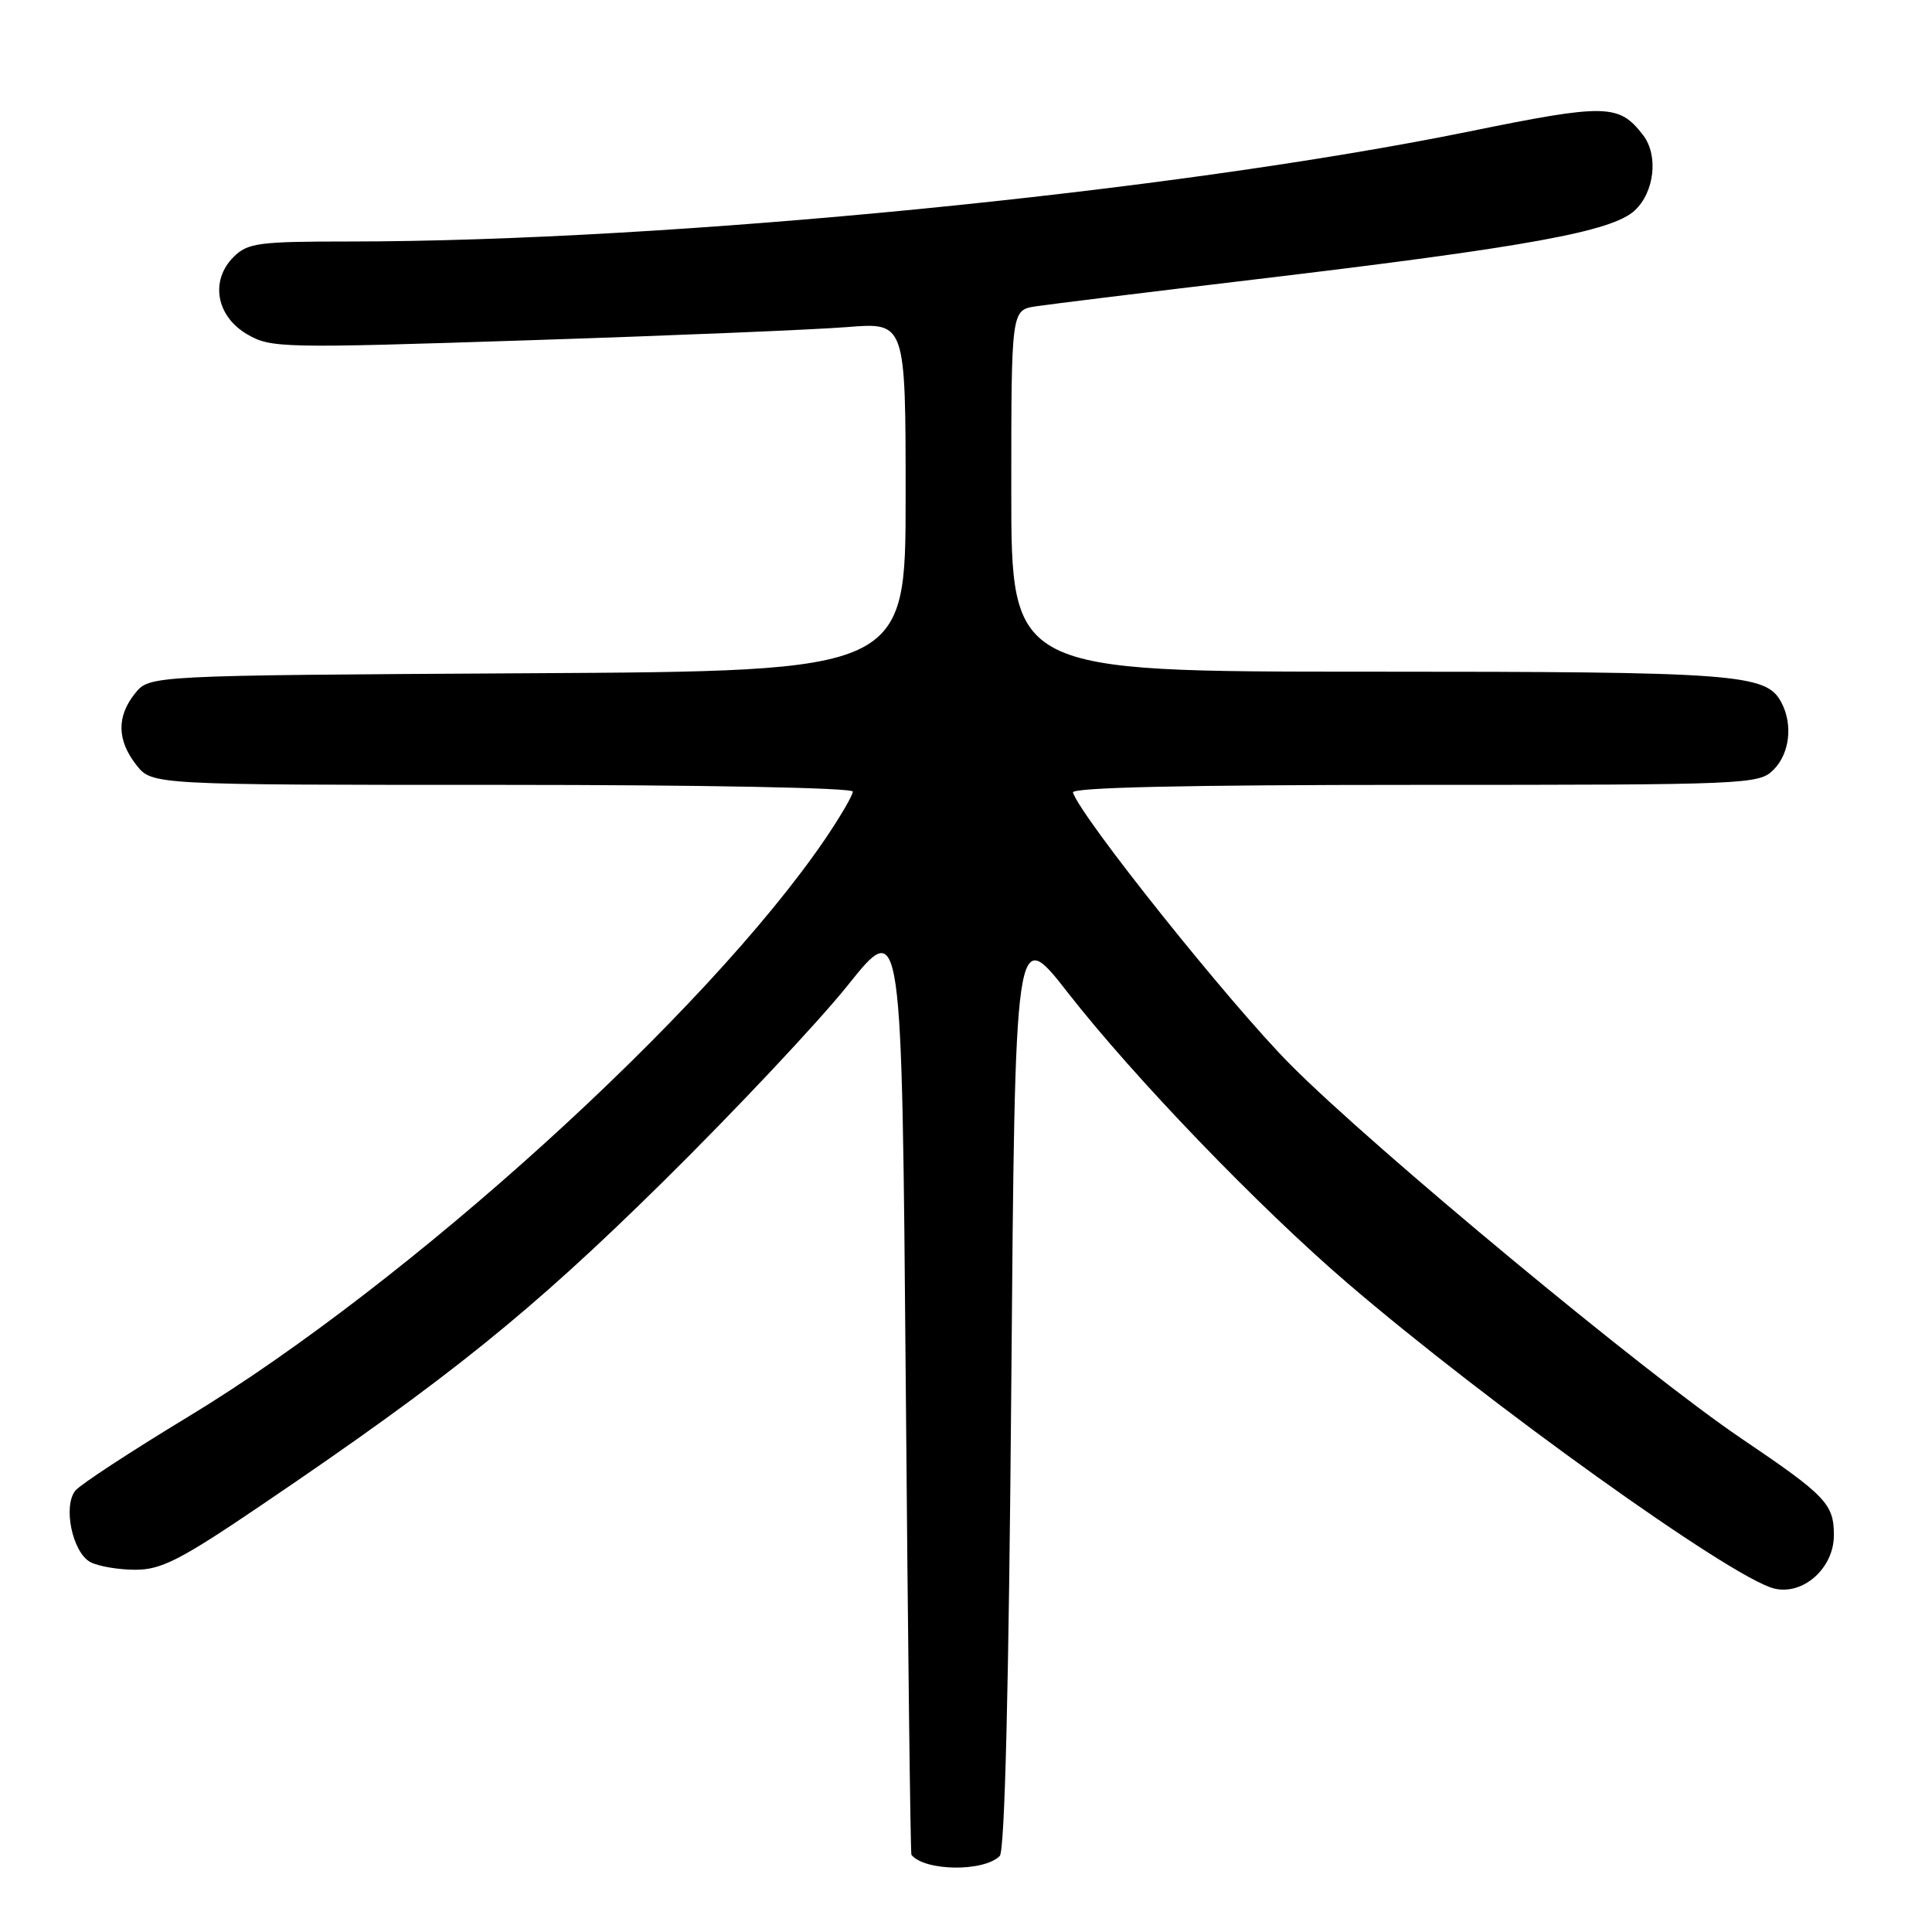 <?xml version="1.0" encoding="UTF-8" standalone="no"?>
<!DOCTYPE svg PUBLIC "-//W3C//DTD SVG 1.1//EN" "http://www.w3.org/Graphics/SVG/1.1/DTD/svg11.dtd" >
<svg xmlns="http://www.w3.org/2000/svg" xmlns:xlink="http://www.w3.org/1999/xlink" version="1.1" viewBox="0 0 256 256">
 <g >
 <path fill="currentColor"
d=" M 132.47 245.93 C 133.14 245.26 133.67 223.75 134.00 183.74 C 134.50 122.57 134.50 122.57 141.50 131.54 C 150.27 142.77 166.74 159.88 178.50 169.98 C 197.11 185.95 229.37 209.05 235.06 210.48 C 238.90 211.44 243.00 207.80 243.00 203.43 C 243.00 199.28 241.97 198.20 230.73 190.60 C 217.99 181.99 182.01 152.16 170.99 141.07 C 163.00 133.03 143.29 108.38 142.17 105.01 C 141.95 104.34 157.17 104.00 187.42 104.00 C 231.67 104.00 233.06 103.94 235.00 102.00 C 237.15 99.85 237.60 95.98 236.02 93.04 C 234.01 89.28 230.16 89.00 181.35 89.00 C 134.00 89.00 134.00 89.00 134.00 65.05 C 134.00 41.09 134.00 41.09 137.25 40.59 C 139.04 40.32 152.20 38.70 166.50 37.00 C 202.37 32.73 213.65 30.68 216.62 27.88 C 219.24 25.43 219.77 20.58 217.72 17.91 C 214.53 13.76 212.83 13.72 194.73 17.41 C 155.21 25.46 88.71 31.99 46.25 32.00 C 34.21 32.00 32.81 32.19 30.94 34.06 C 27.81 37.19 28.65 41.91 32.76 44.30 C 35.90 46.13 37.34 46.16 70.26 45.08 C 89.09 44.47 107.99 43.68 112.25 43.34 C 120.00 42.71 120.00 42.71 120.00 65.82 C 120.00 88.93 120.00 88.93 69.91 89.21 C 19.82 89.50 19.82 89.50 17.91 91.86 C 15.44 94.92 15.49 98.08 18.07 101.37 C 20.15 104.00 20.15 104.00 66.57 104.00 C 92.95 104.00 113.00 104.38 113.00 104.89 C 113.00 105.38 111.36 108.19 109.36 111.14 C 93.70 134.17 54.15 170.05 24.86 187.77 C 17.37 192.31 10.68 196.68 10.00 197.50 C 8.31 199.54 9.59 205.71 11.98 206.99 C 13.02 207.54 15.70 208.00 17.93 208.00 C 21.39 208.00 23.91 206.71 34.75 199.36 C 59.47 182.61 70.34 173.86 87.84 156.60 C 97.38 147.19 108.40 135.47 112.34 130.55 C 119.50 121.59 119.50 121.59 120.02 183.55 C 120.30 217.62 120.64 245.63 120.77 245.78 C 122.54 247.95 130.35 248.05 132.47 245.93 Z "/>
</g>
</svg>